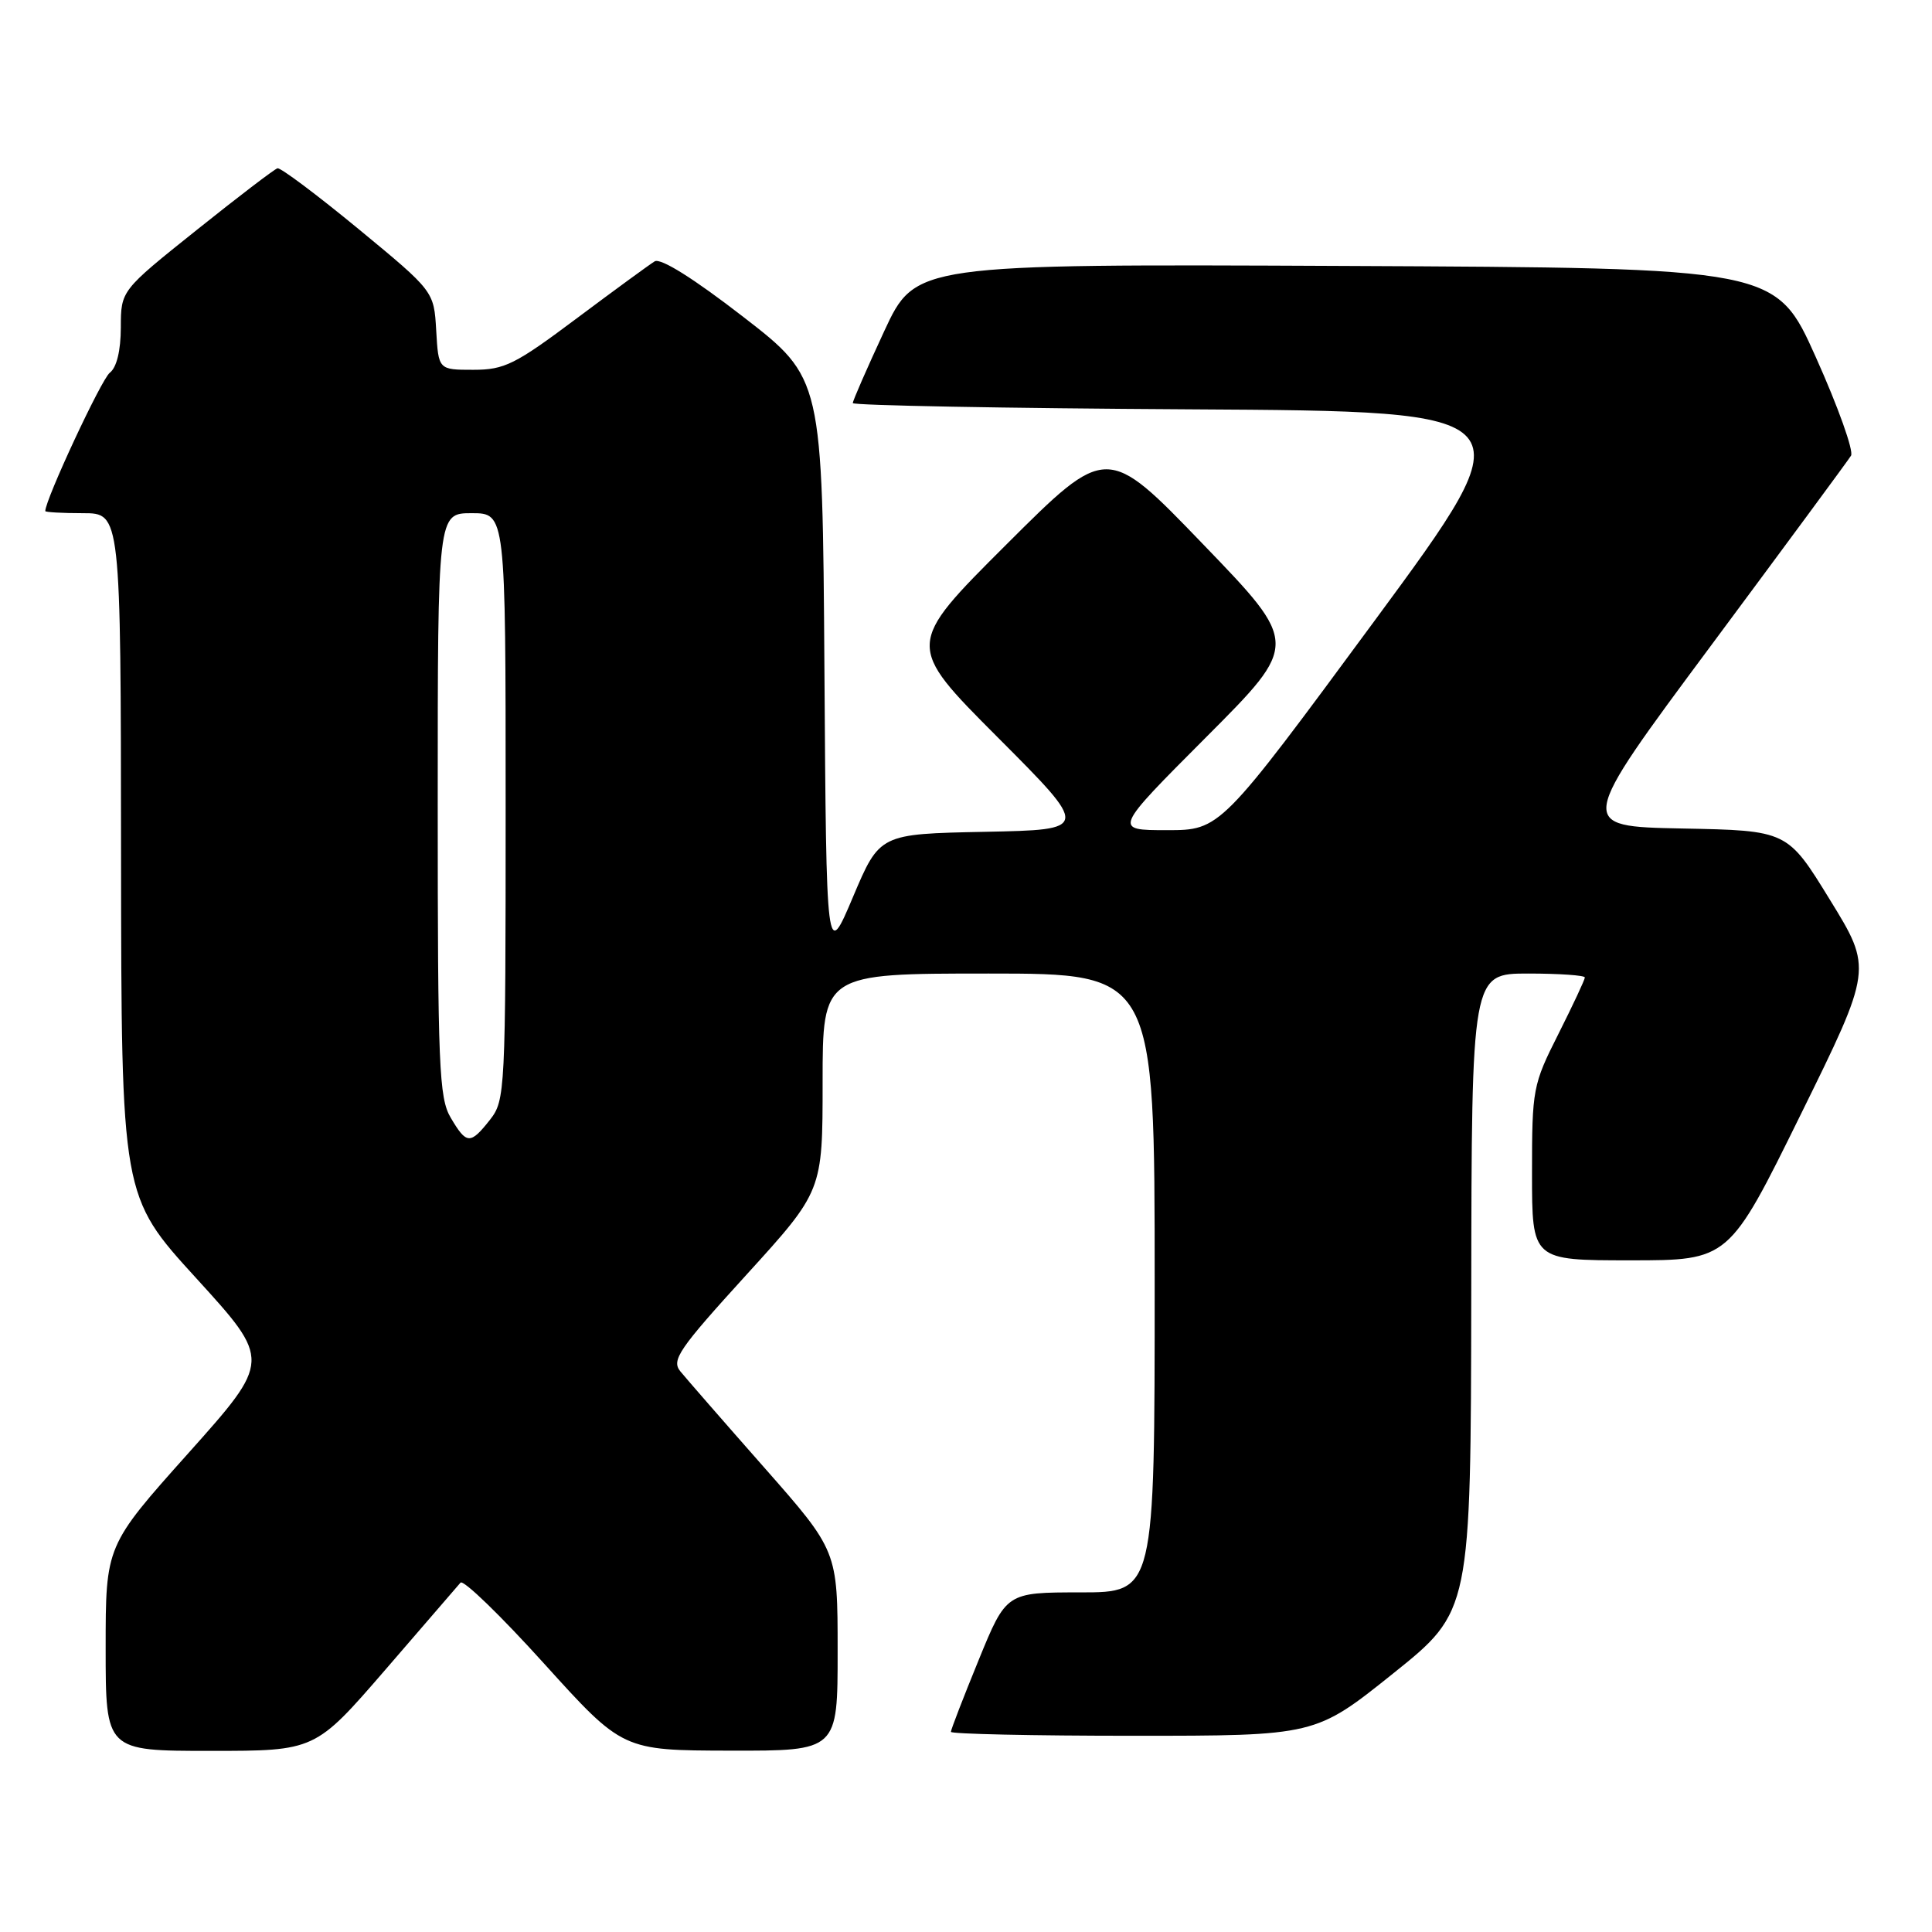 <?xml version="1.0" encoding="UTF-8" standalone="no"?>
<!DOCTYPE svg PUBLIC "-//W3C//DTD SVG 1.1//EN" "http://www.w3.org/Graphics/SVG/1.1/DTD/svg11.dtd" >
<svg xmlns="http://www.w3.org/2000/svg" xmlns:xlink="http://www.w3.org/1999/xlink" version="1.1" viewBox="0 0 256 256">
 <g >
 <path fill="currentColor"
d=" M 51.06 221.25 C 56.17 215.34 60.66 210.14 61.02 209.71 C 61.39 209.27 66.37 214.10 72.09 220.43 C 82.50 231.94 82.50 231.94 96.75 231.97 C 111.00 232.00 111.00 232.00 110.99 218.75 C 110.99 205.50 110.99 205.50 101.24 194.43 C 95.88 188.35 90.89 182.62 90.14 181.70 C 88.94 180.22 89.95 178.75 98.89 168.93 C 109.00 157.82 109.00 157.82 109.00 143.41 C 109.00 129.00 109.00 129.00 131.00 129.00 C 153.00 129.00 153.00 129.00 153.00 170.00 C 153.00 211.00 153.00 211.00 143.17 211.00 C 133.34 211.00 133.34 211.00 129.67 219.98 C 127.65 224.92 126.00 229.19 126.00 229.48 C 126.00 229.76 136.87 230.00 150.15 230.00 C 174.29 230.00 174.29 230.00 184.59 221.75 C 194.89 213.50 194.89 213.50 194.95 171.25 C 195.00 129.00 195.00 129.00 202.50 129.00 C 206.62 129.00 210.00 129.24 210.00 129.52 C 210.00 129.81 208.42 133.18 206.50 137.00 C 203.10 143.74 203.00 144.29 203.00 155.48 C 203.00 167.00 203.00 167.00 216.04 167.00 C 229.09 167.00 229.09 167.00 238.60 147.69 C 248.11 128.38 248.11 128.38 242.47 119.22 C 236.84 110.05 236.84 110.05 222.88 109.78 C 208.92 109.50 208.92 109.50 226.75 85.50 C 236.55 72.30 244.89 61.00 245.27 60.38 C 245.65 59.76 243.56 53.91 240.63 47.38 C 235.31 35.50 235.31 35.50 178.30 35.24 C 121.30 34.98 121.30 34.98 117.15 43.91 C 114.87 48.82 113.00 53.10 113.00 53.41 C 113.00 53.72 133.16 54.10 157.79 54.24 C 202.58 54.50 202.58 54.50 182.14 82.25 C 161.69 110.00 161.69 110.00 154.61 110.00 C 147.53 110.00 147.53 110.00 159.84 97.66 C 172.15 85.32 172.15 85.32 159.40 72.10 C 146.66 58.87 146.66 58.87 133.33 72.17 C 120.00 85.47 120.00 85.47 132.21 97.71 C 144.41 109.94 144.41 109.94 130.49 110.22 C 116.56 110.50 116.56 110.50 113.03 118.84 C 109.50 127.19 109.50 127.19 109.24 88.65 C 108.98 50.11 108.98 50.11 98.49 41.99 C 91.89 36.88 87.54 34.16 86.75 34.63 C 86.06 35.05 81.41 38.45 76.41 42.19 C 68.25 48.30 66.85 49.00 62.71 49.00 C 58.10 49.00 58.10 49.00 57.80 43.79 C 57.50 38.59 57.50 38.59 47.50 30.34 C 42.00 25.81 37.17 22.19 36.77 22.30 C 36.36 22.41 31.53 26.10 26.03 30.50 C 16.02 38.50 16.02 38.50 16.01 43.39 C 16.00 46.48 15.46 48.69 14.55 49.39 C 13.44 50.23 6.00 66.20 6.00 67.72 C 6.00 67.87 8.25 68.00 11.00 68.00 C 16.00 68.00 16.00 68.00 16.04 113.25 C 16.08 158.50 16.08 158.50 26.01 169.38 C 35.93 180.27 35.93 180.27 24.97 192.54 C 14.00 204.81 14.00 204.81 14.00 218.40 C 14.00 232.00 14.00 232.00 27.88 232.00 C 41.76 232.00 41.76 232.00 51.06 221.25 Z  M 59.72 148.10 C 58.17 145.49 58.00 141.26 58.00 106.60 C 58.00 68.00 58.00 68.00 62.50 68.00 C 67.00 68.00 67.00 68.00 67.00 106.87 C 67.00 144.67 66.94 145.80 64.93 148.37 C 62.31 151.69 61.82 151.66 59.72 148.10 Z "/>
</g>
</svg>